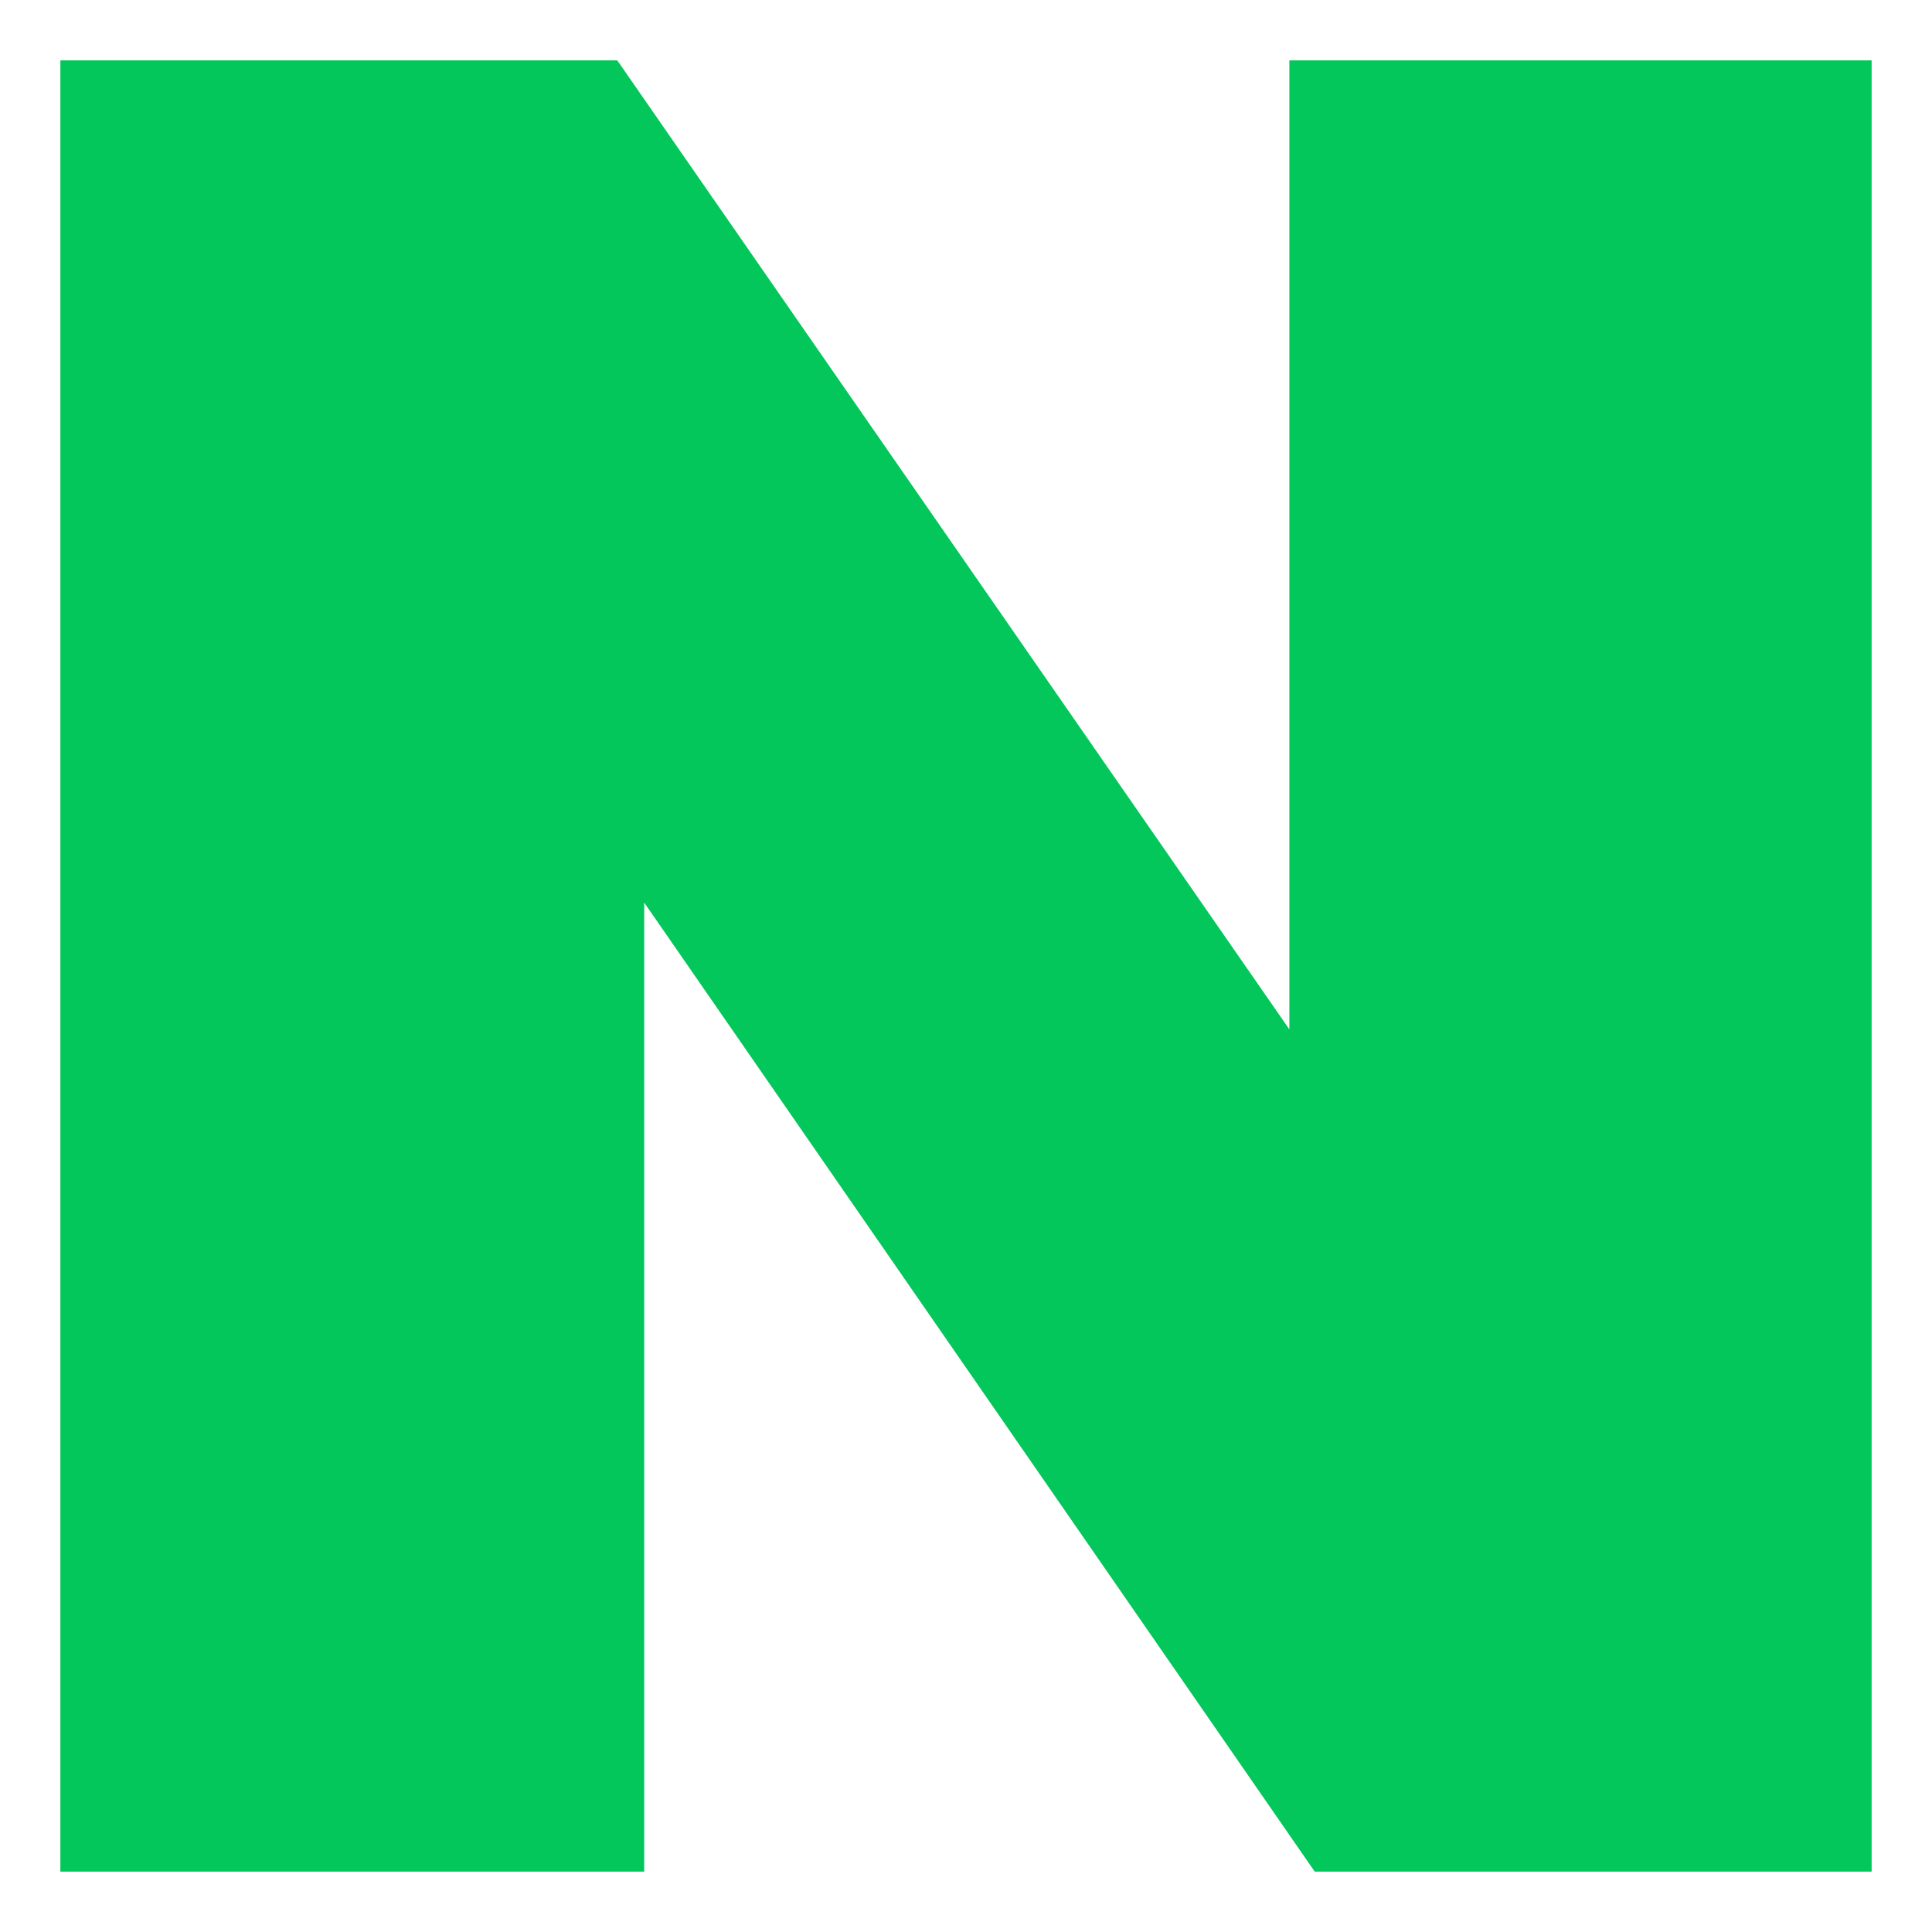 <svg width="16" height="16" viewBox="0 0 16 16" fill="none" xmlns="http://www.w3.org/2000/svg">
<path d="M10.678 8.525L5.112 0.5H0.5V15.5H5.335V7.475L10.888 15.5H15.5V0.5H10.678V8.525Z" fill="#03C75A"/>
</svg>
